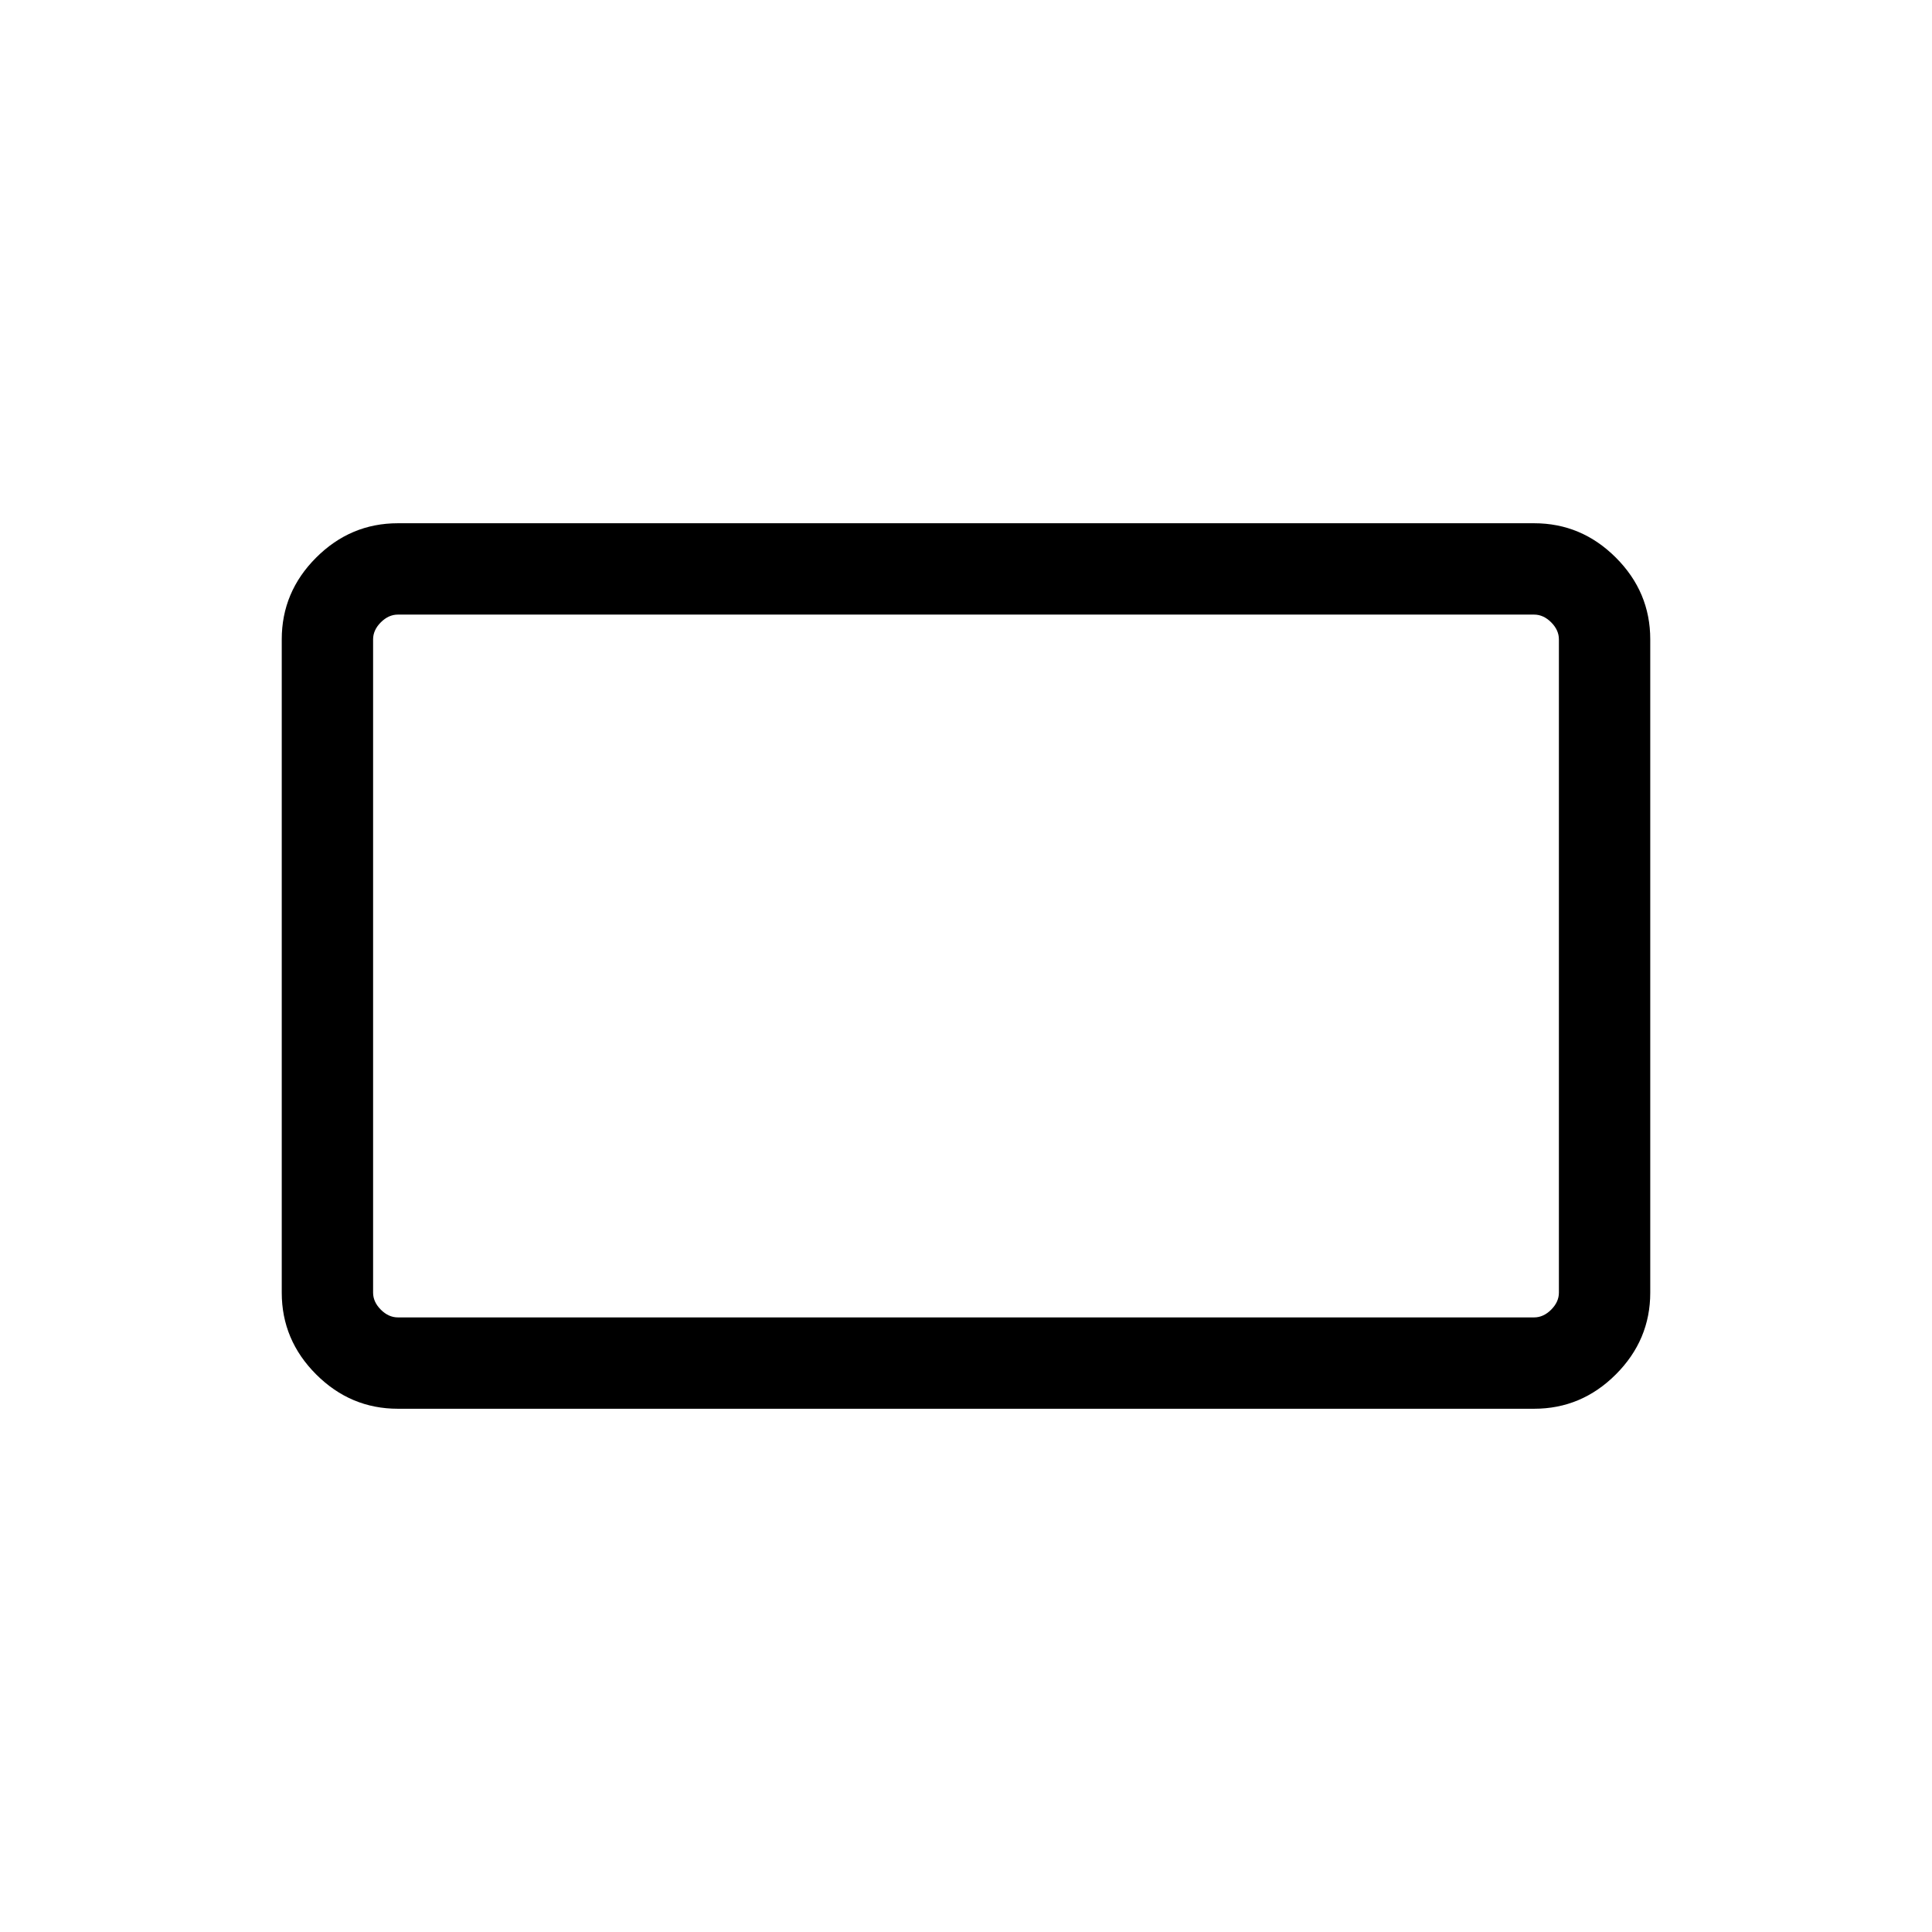 <svg xmlns="http://www.w3.org/2000/svg" width="48" height="48" viewBox="0 -960 960 960"><path d="M197.69-260q-23.53 0-40.61-17.08T140-317.69v-324.62q0-23.53 17.08-40.61T197.69-700h564.62q23.53 0 40.61 17.08T820-642.31v324.62q0 23.53-17.08 40.61T762.31-260H197.69Zm0-45.39h564.62q4.61 0 8.46-3.84 3.84-3.85 3.84-8.46v-324.62q0-4.61-3.84-8.46-3.85-3.84-8.46-3.84H197.69q-4.61 0-8.46 3.84-3.84 3.85-3.84 8.46v324.62q0 4.61 3.84 8.46 3.85 3.84 8.46 3.84Zm-12.3 0v-349.22 349.22Z"/></svg>